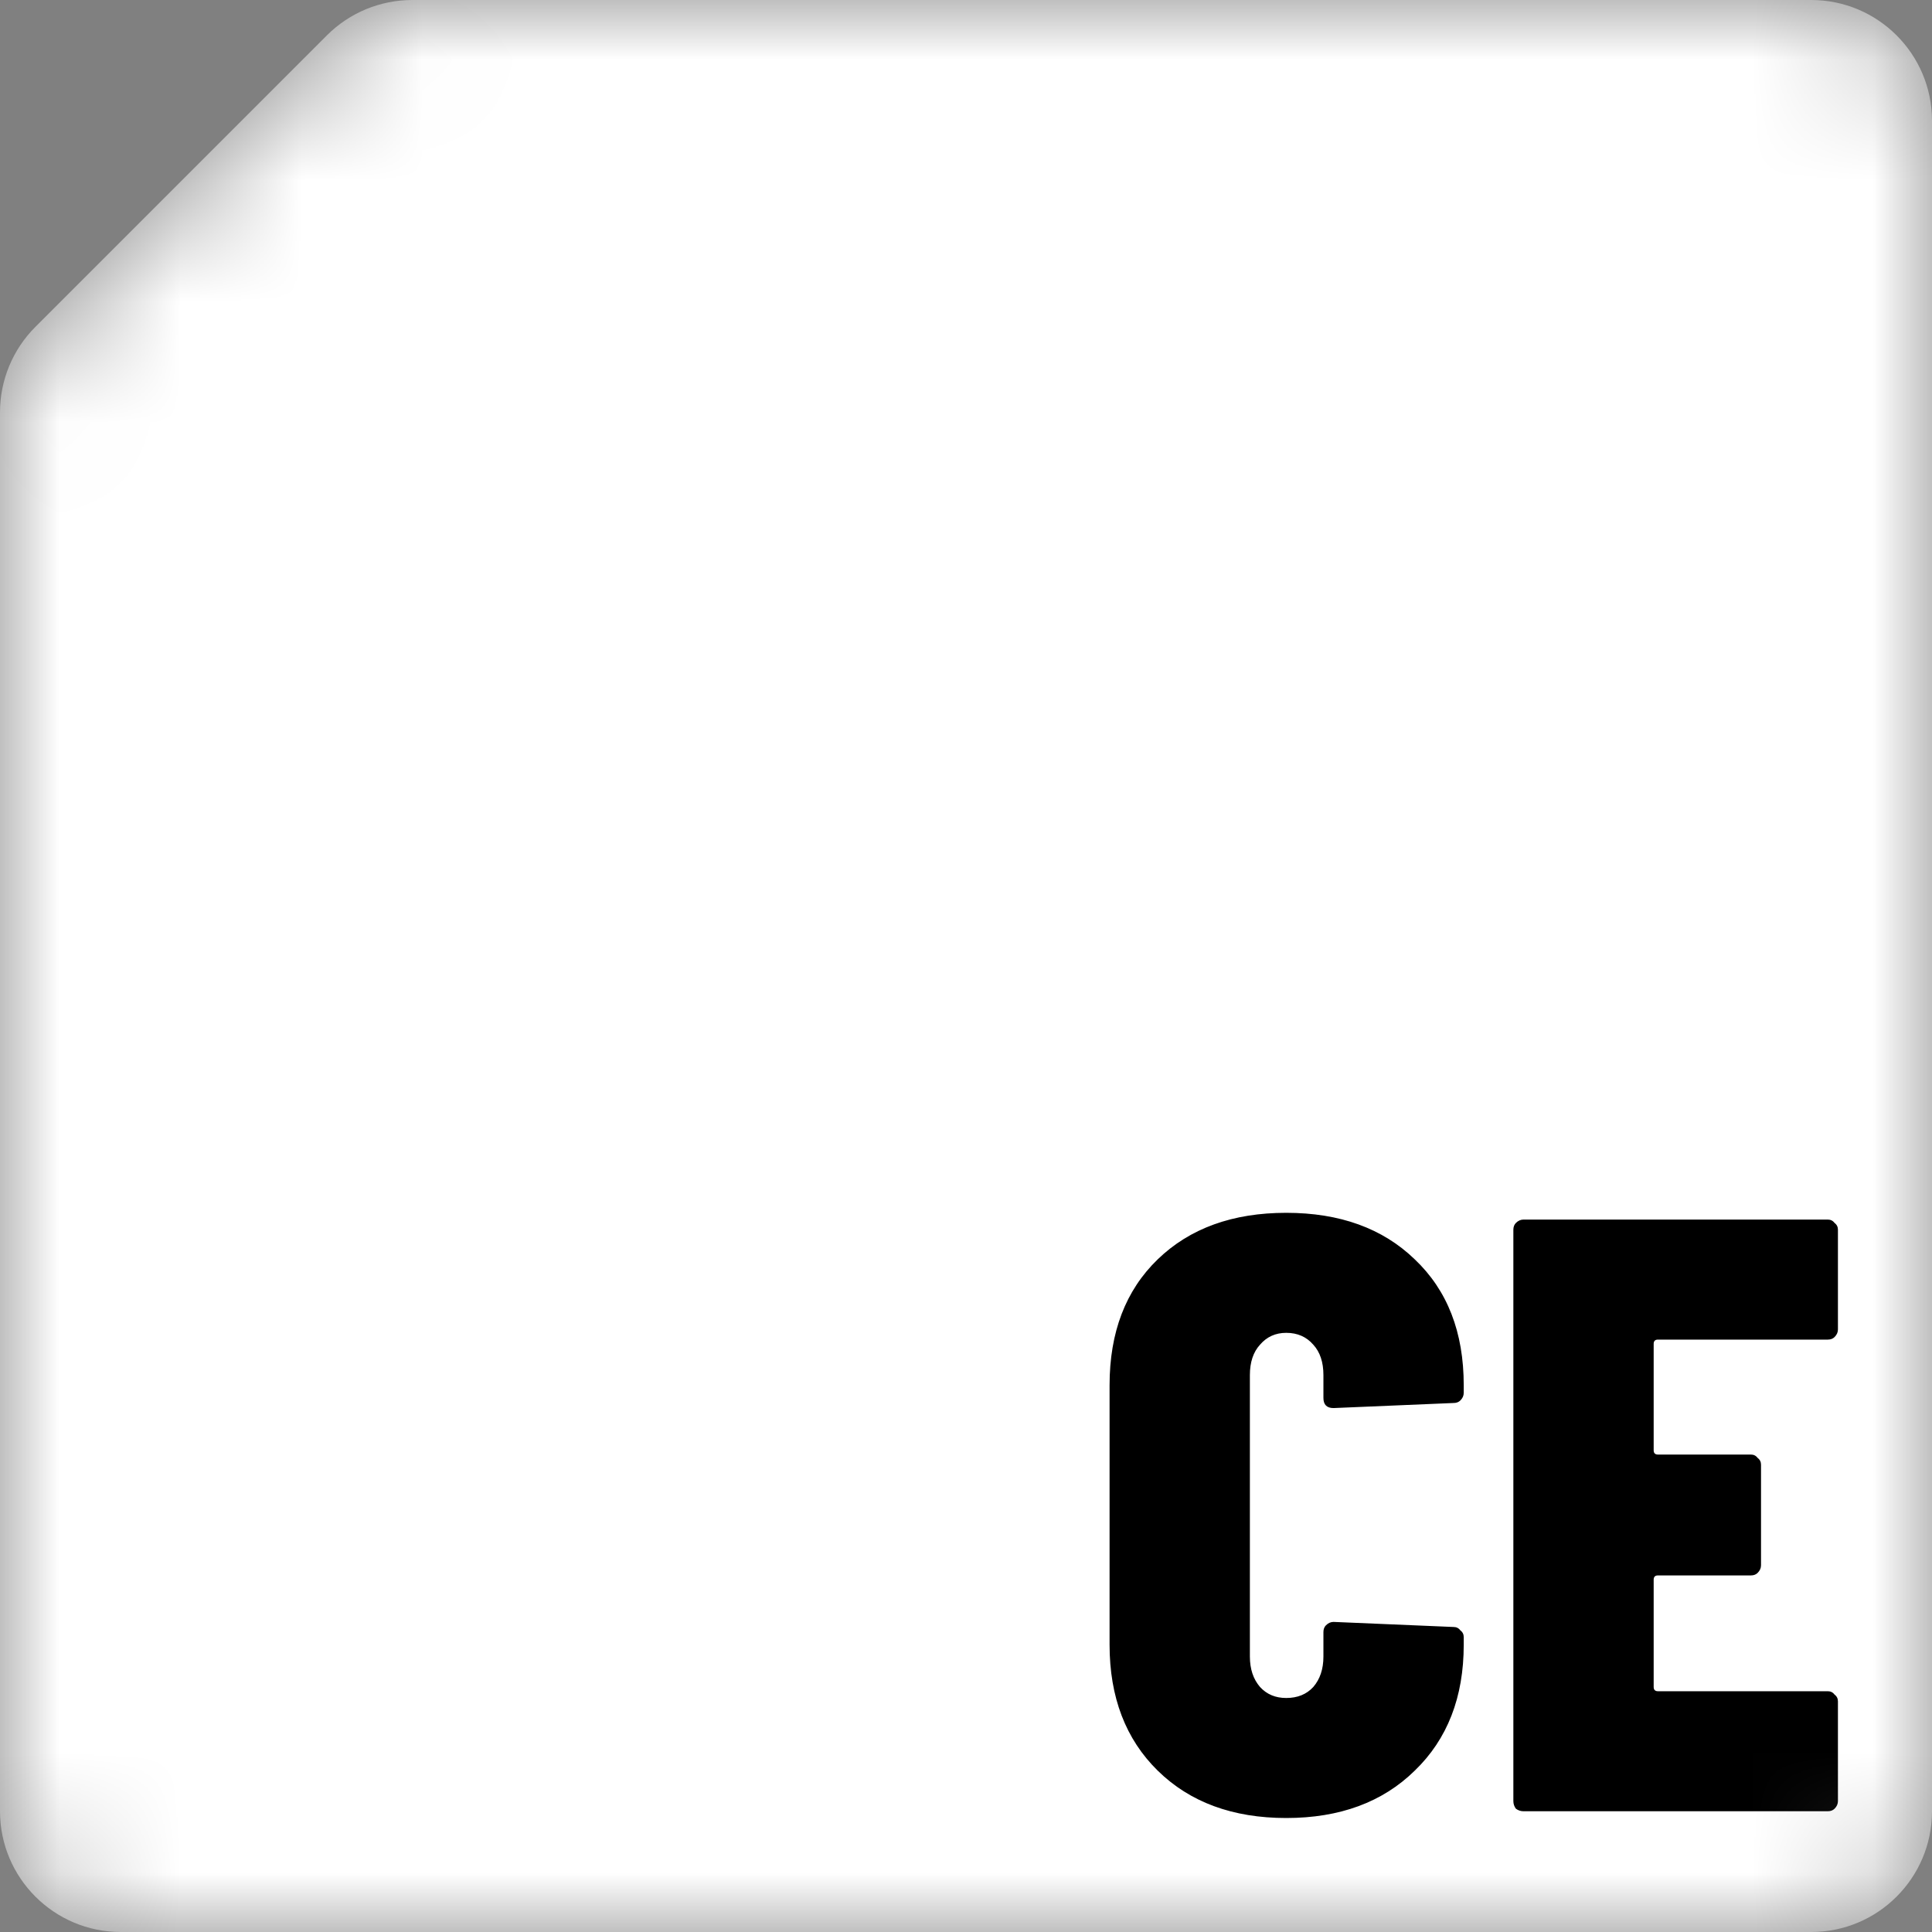<svg width="16" height="16" viewBox="0 0 16 16" fill="none" xmlns="http://www.w3.org/2000/svg">
<rect x="0" y="0" width="16" height="16" fill="#808080" stroke="none"/>
<mask id="mask0_6_1032" style="mask-type:alpha" maskUnits="userSpaceOnUse" x="0" y="0" width="16" height="16">
<path d="M1.547 1.453L2.5 0.5L2.707 0.293C2.895 0.105 3.149 0 3.414 0H4H8H15C15.552 0 16 0.448 16 1V15C16 15.552 15.552 16 15 16H1C0.448 16 0 15.552 0 15V8V4V3.414C0 3.149 0.105 2.895 0.293 2.707L0.484 2.516L1.547 1.453Z" fill="#E54D28"/>
</mask>
<g mask="url(#mask0_6_1032)">
<path d="M1.547 1.453L2.5 0.5L2.707 0.293C2.895 0.105 3.149 0 3.414 0H4H8H15C15.552 0 16 0.448 16 1V15C16 15.552 15.552 16 15 16H1C0.448 16 0 15.552 0 15V8V4V3.414C0 3.149 0.105 2.895 0.293 2.707L0.484 2.516L1.547 1.453Z" fill="white"/>
<path d="M10.652 15.056C10.209 15.056 9.854 14.925 9.588 14.664C9.322 14.403 9.189 14.055 9.189 13.621V11.472C9.189 11.033 9.322 10.686 9.588 10.429C9.854 10.172 10.209 10.044 10.652 10.044C11.095 10.044 11.45 10.172 11.716 10.429C11.987 10.686 12.122 11.033 12.122 11.472V11.535C12.122 11.558 12.113 11.579 12.094 11.598C12.08 11.612 12.061 11.619 12.038 11.619L11.044 11.661C10.988 11.661 10.96 11.633 10.96 11.577V11.388C10.96 11.281 10.932 11.197 10.876 11.136C10.82 11.071 10.745 11.038 10.652 11.038C10.563 11.038 10.491 11.071 10.435 11.136C10.379 11.197 10.351 11.281 10.351 11.388V13.719C10.351 13.822 10.379 13.906 10.435 13.971C10.491 14.032 10.563 14.062 10.652 14.062C10.745 14.062 10.82 14.032 10.876 13.971C10.932 13.906 10.96 13.822 10.96 13.719V13.516C10.96 13.493 10.967 13.474 10.981 13.46C11 13.441 11.021 13.432 11.044 13.432L12.038 13.474C12.061 13.474 12.08 13.483 12.094 13.502C12.113 13.516 12.122 13.535 12.122 13.558V13.621C12.122 14.055 11.987 14.403 11.716 14.664C11.45 14.925 11.095 15.056 10.652 15.056ZM15.221 11.01C15.221 11.033 15.212 11.054 15.193 11.073C15.179 11.087 15.16 11.094 15.137 11.094H13.73C13.707 11.094 13.695 11.106 13.695 11.129V12.011C13.695 12.034 13.707 12.046 13.73 12.046H14.5C14.523 12.046 14.542 12.055 14.556 12.074C14.575 12.088 14.584 12.107 14.584 12.13V12.963C14.584 12.986 14.575 13.007 14.556 13.026C14.542 13.04 14.523 13.047 14.5 13.047H13.73C13.707 13.047 13.695 13.059 13.695 13.082V13.971C13.695 13.994 13.707 14.006 13.73 14.006H15.137C15.16 14.006 15.179 14.015 15.193 14.034C15.212 14.048 15.221 14.067 15.221 14.09V14.916C15.221 14.939 15.212 14.96 15.193 14.979C15.179 14.993 15.16 15 15.137 15H12.617C12.594 15 12.573 14.993 12.554 14.979C12.54 14.96 12.533 14.939 12.533 14.916V10.184C12.533 10.161 12.54 10.142 12.554 10.128C12.573 10.109 12.594 10.1 12.617 10.1H15.137C15.16 10.1 15.179 10.109 15.193 10.128C15.212 10.142 15.221 10.161 15.221 10.184V11.01Z" fill="black"/>
</g>
</svg>
